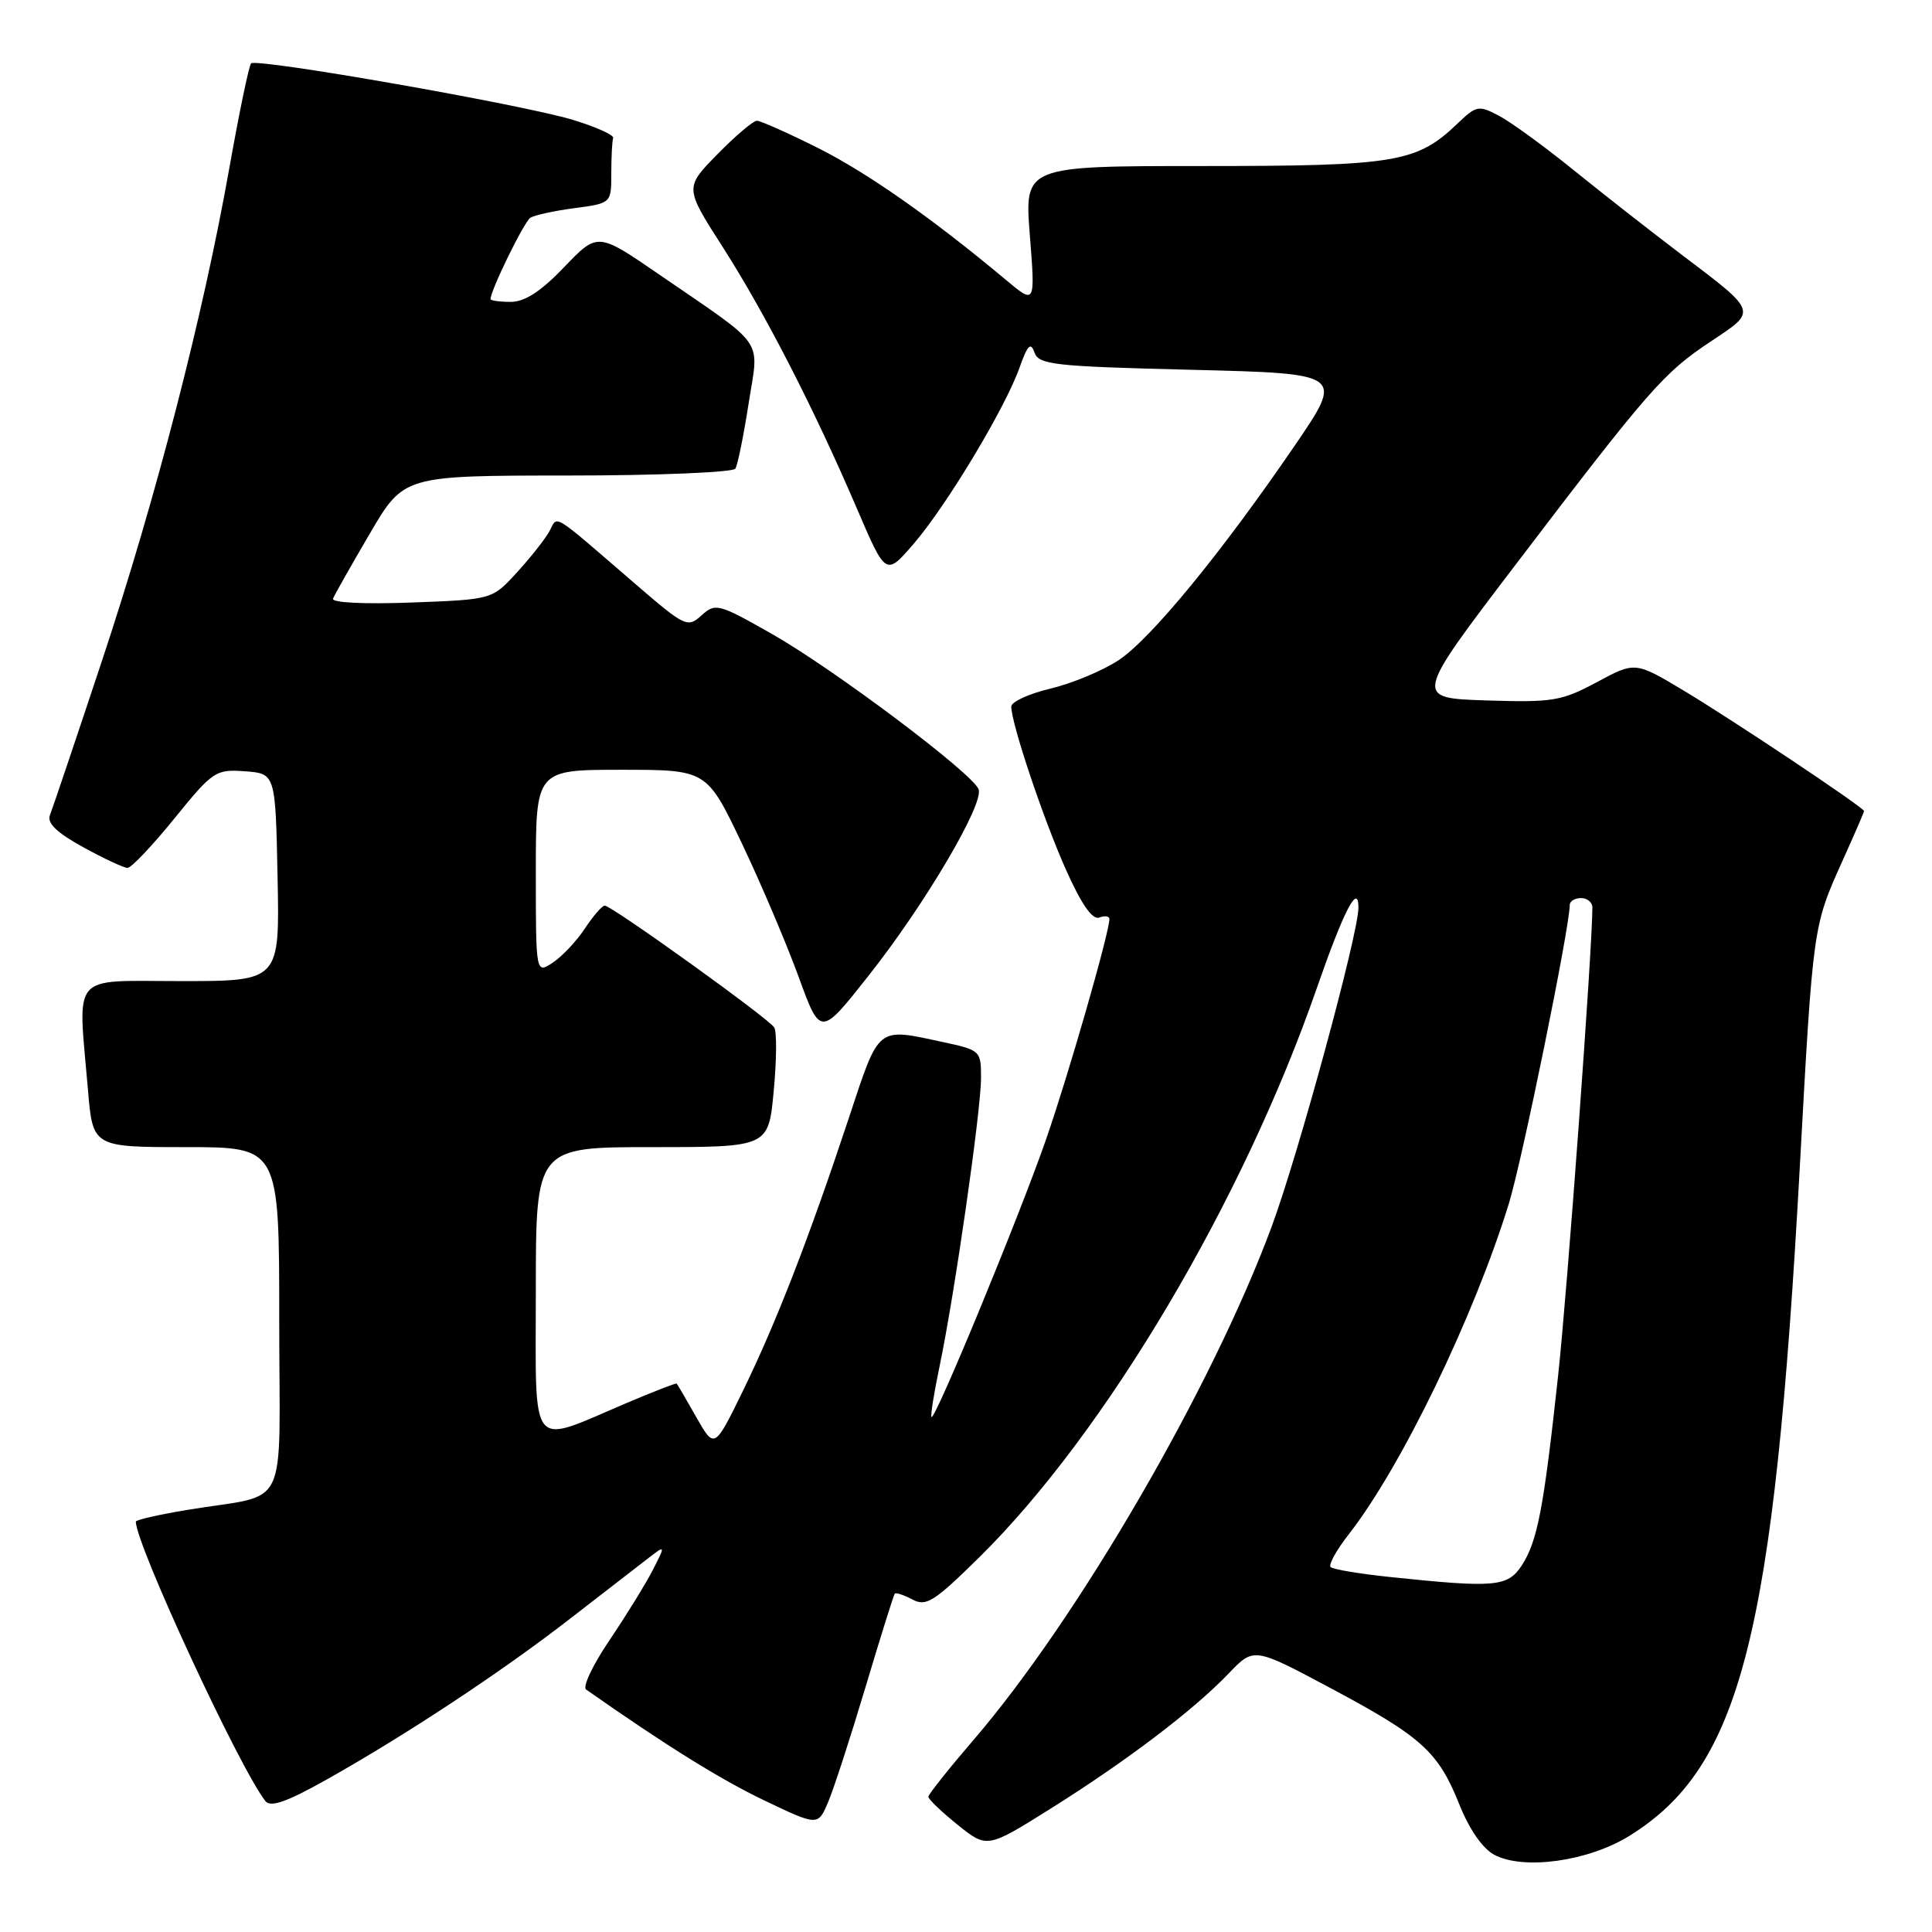 <?xml version="1.0" encoding="UTF-8" standalone="no"?>
<!DOCTYPE svg PUBLIC "-//W3C//DTD SVG 1.1//EN" "http://www.w3.org/Graphics/SVG/1.1/DTD/svg11.dtd" >
<svg xmlns="http://www.w3.org/2000/svg" xmlns:xlink="http://www.w3.org/1999/xlink" version="1.1" viewBox="0 0 256 256">
 <g >
 <path fill="currentColor"
d=" M 215.87 243.28 C 230.67 234.13 235.06 216.90 238.49 154.50 C 240.24 122.66 240.23 122.75 244.12 114.11 C 245.70 110.60 247.00 107.61 247.00 107.47 C 247.00 107.02 229.67 95.45 223.09 91.50 C 216.67 87.66 216.67 87.66 211.59 90.39 C 206.90 92.90 205.75 93.09 196.93 92.81 C 187.37 92.50 187.37 92.50 200.69 75.00 C 218.53 51.57 220.42 49.41 226.65 45.27 C 232.89 41.12 233.01 41.46 222.62 33.59 C 218.70 30.62 212.35 25.64 208.50 22.53 C 204.65 19.41 200.21 16.18 198.64 15.35 C 195.93 13.92 195.64 13.97 193.14 16.36 C 187.73 21.54 185.01 22.00 159.40 22.00 C 135.74 22.00 135.74 22.00 136.46 31.17 C 137.18 40.34 137.18 40.34 133.34 37.13 C 123.49 28.89 114.90 22.87 108.33 19.58 C 104.39 17.61 100.77 16.00 100.29 16.00 C 99.81 16.00 97.46 17.99 95.07 20.43 C 90.72 24.86 90.72 24.86 95.73 32.68 C 101.38 41.50 107.91 54.23 113.56 67.42 C 117.38 76.33 117.38 76.33 121.07 72.05 C 125.46 66.95 133.21 54.04 135.10 48.70 C 136.15 45.72 136.58 45.29 137.07 46.70 C 137.64 48.33 139.60 48.55 157.89 49.00 C 178.07 49.50 178.07 49.50 171.59 59.00 C 161.88 73.21 152.51 84.64 148.22 87.48 C 146.11 88.87 142.06 90.56 139.20 91.24 C 136.34 91.92 134.00 92.99 134.00 93.63 C 134.00 95.86 138.26 108.57 141.27 115.30 C 143.31 119.85 144.75 121.92 145.66 121.58 C 146.39 121.30 147.00 121.39 147.00 121.78 C 146.99 123.60 141.60 142.36 138.61 150.97 C 135.05 161.21 123.90 188.23 123.43 187.76 C 123.27 187.61 123.77 184.51 124.53 180.88 C 126.49 171.49 129.99 147.18 129.99 142.83 C 130.00 139.24 129.90 139.14 124.95 138.08 C 116.09 136.18 116.56 135.80 112.44 148.25 C 107.16 164.16 102.84 175.28 98.46 184.26 C 94.67 192.02 94.67 192.02 92.25 187.76 C 90.92 185.42 89.76 183.42 89.66 183.33 C 89.57 183.24 86.57 184.40 83.00 185.92 C 69.95 191.46 71.00 192.76 71.00 171.02 C 71.00 152.00 71.00 152.00 86.41 152.00 C 101.83 152.00 101.83 152.00 102.52 144.58 C 102.91 140.50 102.94 136.70 102.59 136.14 C 101.85 134.94 81.05 120.00 80.13 120.00 C 79.78 120.00 78.60 121.37 77.50 123.03 C 76.40 124.70 74.49 126.73 73.25 127.55 C 71.00 129.05 71.00 129.05 71.00 115.52 C 71.00 102.00 71.00 102.00 82.33 102.00 C 93.65 102.00 93.65 102.00 98.30 111.75 C 100.85 117.11 104.23 125.07 105.82 129.43 C 108.71 137.37 108.71 137.37 115.10 129.27 C 122.53 119.88 130.41 106.52 129.67 104.58 C 128.86 102.47 110.58 88.73 102.35 84.04 C 95.19 79.97 94.80 79.87 92.96 81.54 C 91.11 83.21 90.78 83.06 84.27 77.45 C 72.75 67.53 73.98 68.28 72.77 70.45 C 72.18 71.50 70.24 73.95 68.45 75.90 C 65.21 79.44 65.21 79.44 54.48 79.84 C 48.20 80.07 43.91 79.86 44.13 79.32 C 44.33 78.81 46.52 74.94 49.00 70.71 C 53.50 63.02 53.50 63.02 75.19 63.01 C 87.12 63.01 97.13 62.59 97.44 62.10 C 97.75 61.60 98.53 57.73 99.19 53.50 C 100.58 44.61 101.70 46.24 87.34 36.37 C 79.19 30.77 79.19 30.77 74.77 35.38 C 71.67 38.62 69.54 40.00 67.67 40.00 C 66.20 40.00 65.00 39.83 65.00 39.63 C 65.00 38.47 69.44 29.40 70.27 28.86 C 70.81 28.51 73.45 27.93 76.13 27.58 C 81.00 26.93 81.00 26.93 81.00 22.97 C 81.00 20.78 81.11 18.68 81.25 18.29 C 81.39 17.90 78.98 16.82 75.91 15.88 C 69.26 13.86 34.00 7.67 33.27 8.40 C 32.99 8.68 31.70 14.89 30.40 22.20 C 26.93 41.78 20.67 66.00 13.53 87.50 C 10.06 97.95 6.95 107.17 6.62 108.00 C 6.19 109.05 7.50 110.32 11.01 112.25 C 13.75 113.76 16.41 115.00 16.90 115.00 C 17.40 115.00 20.19 112.05 23.11 108.45 C 28.22 102.15 28.58 101.92 32.46 102.20 C 36.50 102.50 36.50 102.50 36.78 116.25 C 37.06 130.00 37.06 130.00 24.03 130.00 C 9.16 130.00 10.32 128.66 11.65 144.35 C 12.29 152.00 12.29 152.00 24.65 152.00 C 37.00 152.00 37.00 152.00 37.00 174.92 C 37.00 201.04 38.60 197.77 24.75 200.08 C 21.04 200.70 18.00 201.39 18.00 201.62 C 18.00 204.67 31.77 234.36 35.18 238.67 C 35.86 239.52 38.05 238.74 43.30 235.79 C 53.86 229.85 66.33 221.61 75.34 214.64 C 79.69 211.26 84.38 207.64 85.74 206.59 C 88.22 204.67 88.22 204.67 86.47 208.09 C 85.50 209.96 82.92 214.14 80.74 217.37 C 78.55 220.60 77.17 223.52 77.66 223.87 C 88.18 231.25 95.43 235.77 101.24 238.55 C 108.39 241.97 108.39 241.97 109.75 238.74 C 110.50 236.96 112.73 230.10 114.70 223.50 C 116.67 216.90 118.41 211.35 118.56 211.17 C 118.71 210.99 119.76 211.34 120.90 211.94 C 122.72 212.92 123.77 212.25 129.83 206.28 C 146.52 189.79 164.68 159.16 174.46 131.00 C 178.05 120.67 180.00 116.89 180.00 120.27 C 180.00 123.73 172.03 153.01 168.49 162.57 C 160.59 183.87 142.85 214.42 129.04 230.50 C 125.73 234.35 123.02 237.76 123.01 238.08 C 123.01 238.40 124.76 240.08 126.90 241.80 C 130.80 244.93 130.80 244.93 139.33 239.58 C 149.36 233.28 158.18 226.58 162.82 221.73 C 166.14 218.26 166.14 218.26 176.32 223.69 C 188.42 230.15 190.57 232.10 193.38 239.12 C 194.69 242.40 196.46 244.95 198.00 245.77 C 201.89 247.83 210.43 246.64 215.87 243.28 Z  M 184.18 208.96 C 180.15 208.54 176.61 207.95 176.31 207.64 C 176.01 207.34 177.09 205.38 178.72 203.30 C 185.67 194.40 195.28 174.54 199.92 159.52 C 201.69 153.80 208.00 122.85 208.00 119.91 C 208.00 119.41 208.68 119.00 209.50 119.00 C 210.32 119.00 211.00 119.56 211.00 120.25 C 210.98 125.94 207.69 170.95 206.46 182.26 C 204.54 199.98 203.72 204.25 201.62 207.46 C 199.77 210.27 198.08 210.42 184.18 208.96 Z "/>
</g>
</svg>